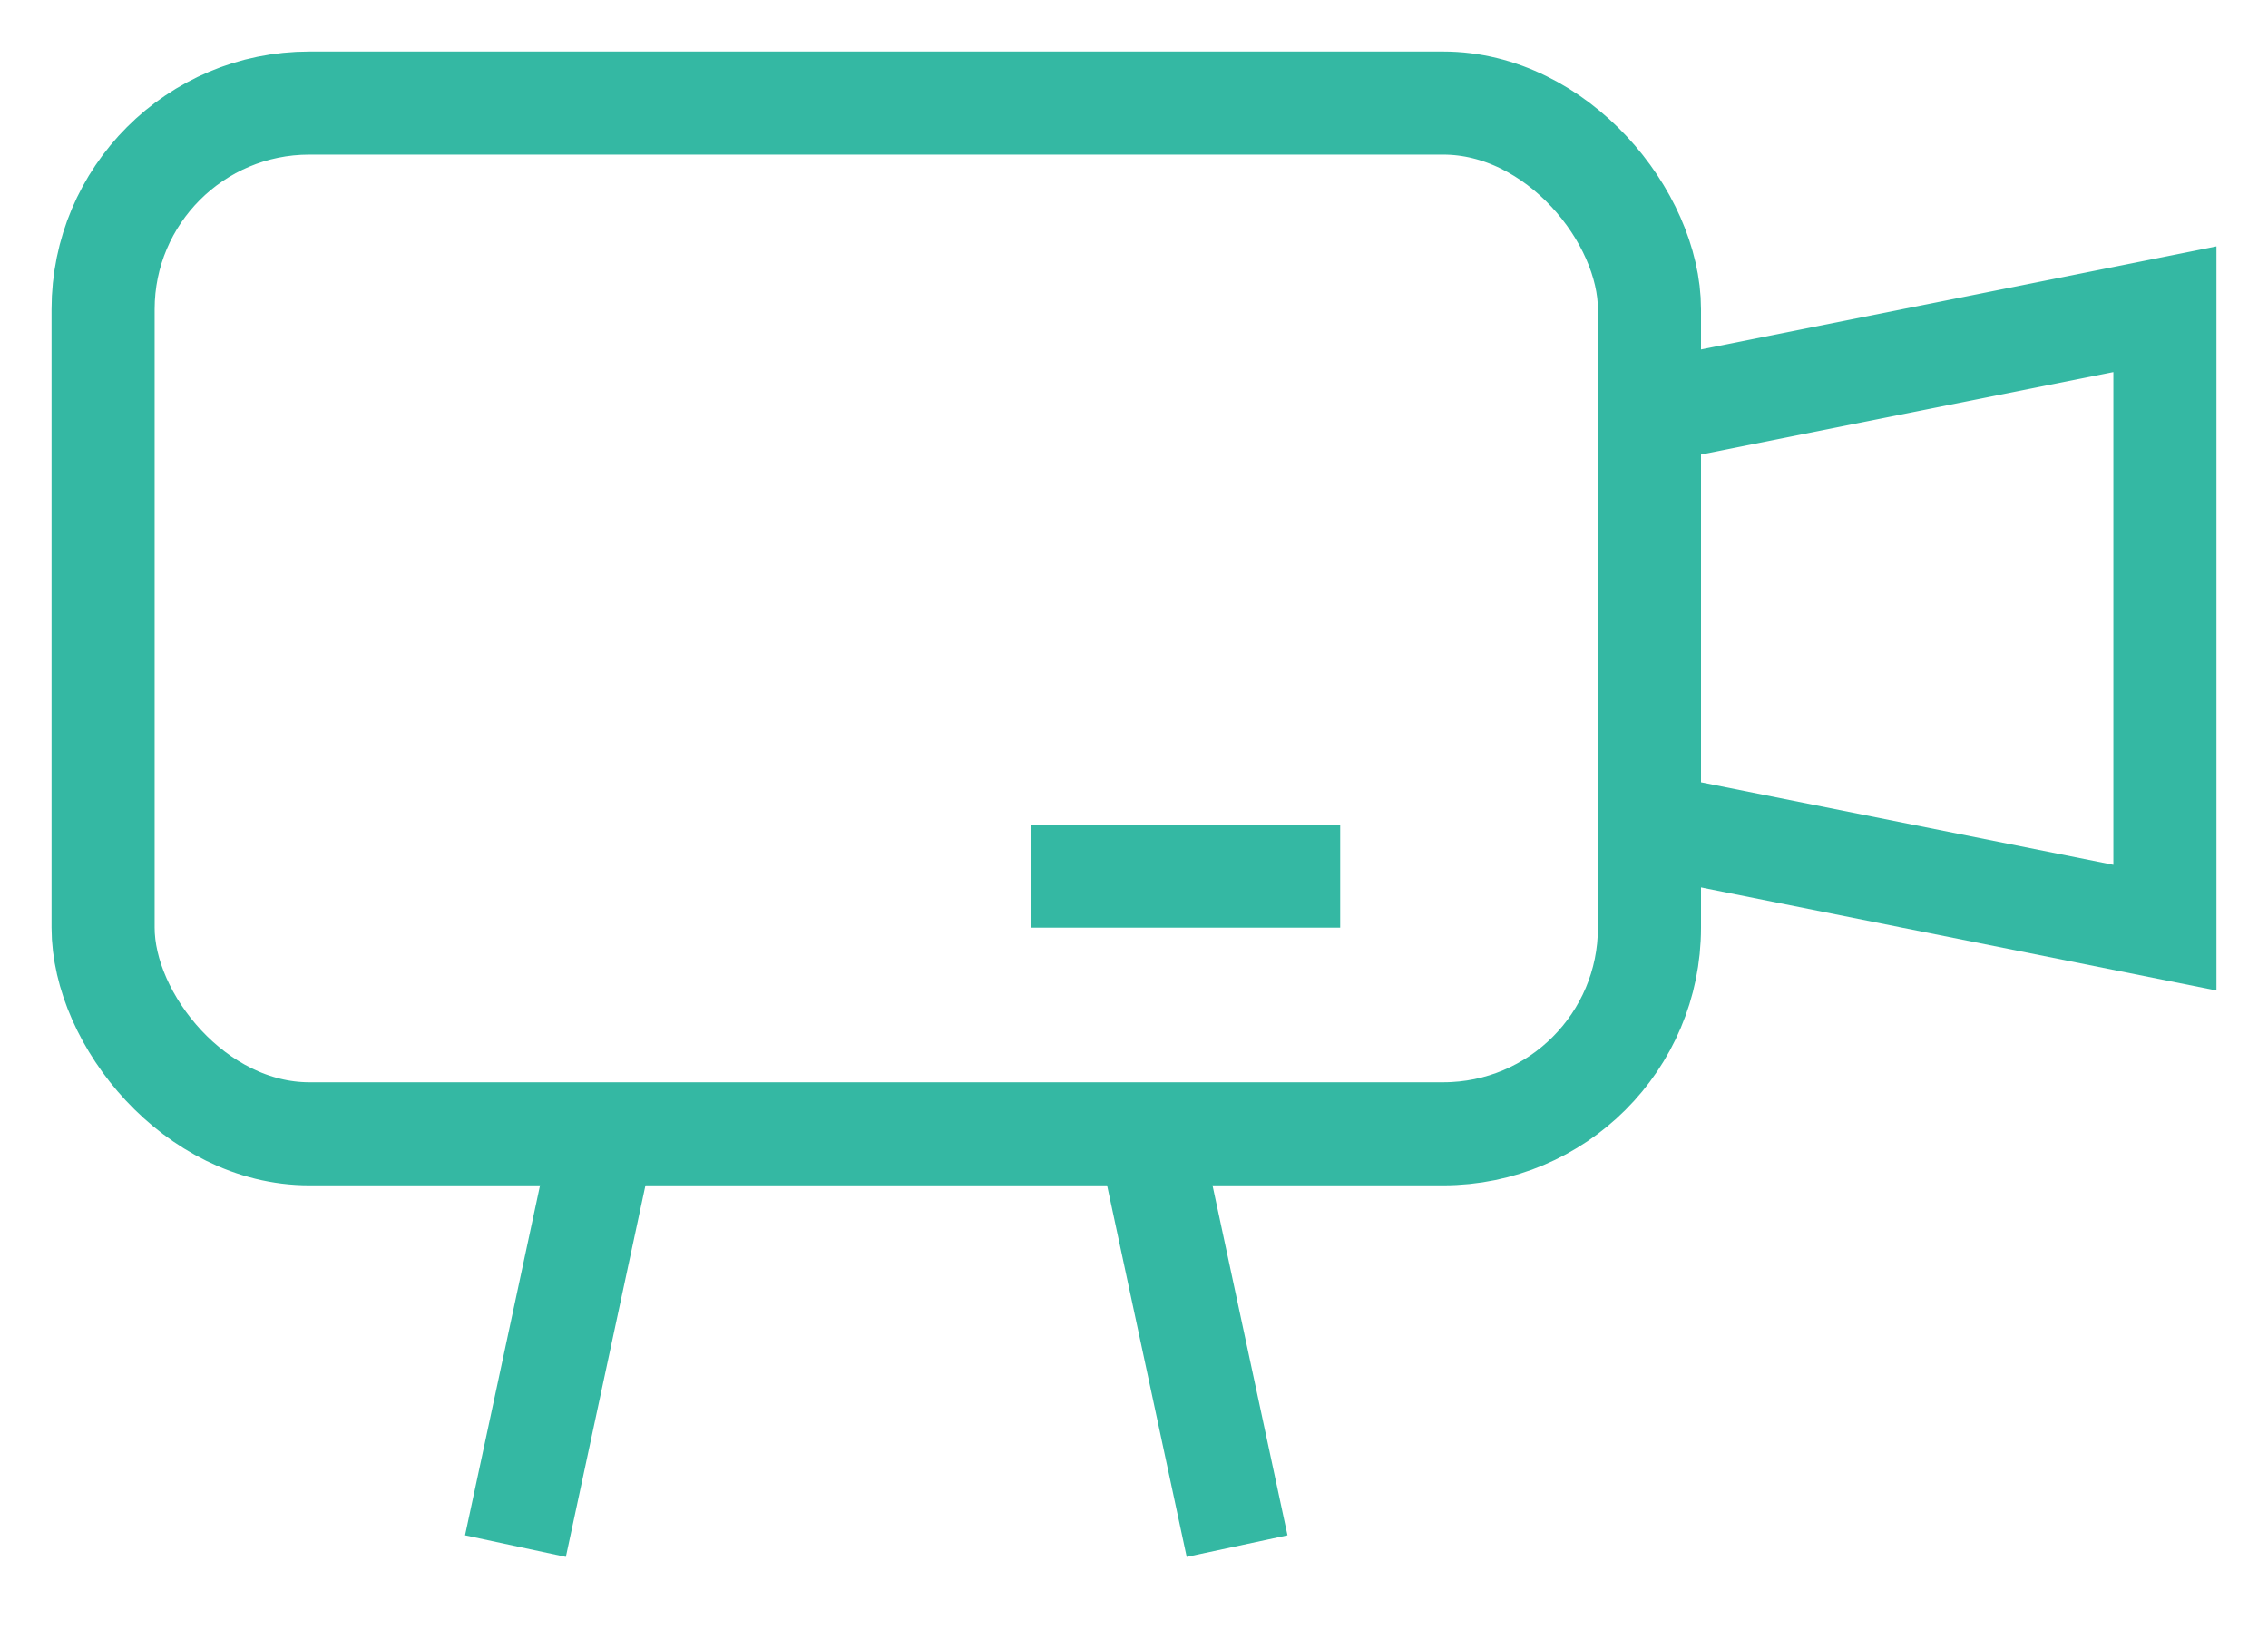 <svg width="22" height="16" viewBox="0 0 22 16" fill="none" xmlns="http://www.w3.org/2000/svg">
<rect x="1" y="1" width="15" height="10" rx="2" stroke="#34B8A3"/>
<path d="M16 4L21 3V9L16 8V4Z" stroke="#34B8A3"/>
<path d="M11.143 11L12 15M5 15L5.857 11" stroke="#34B8A3"/>
<path d="M10 8.5H13" stroke="#34B8A3"/>
</svg>
